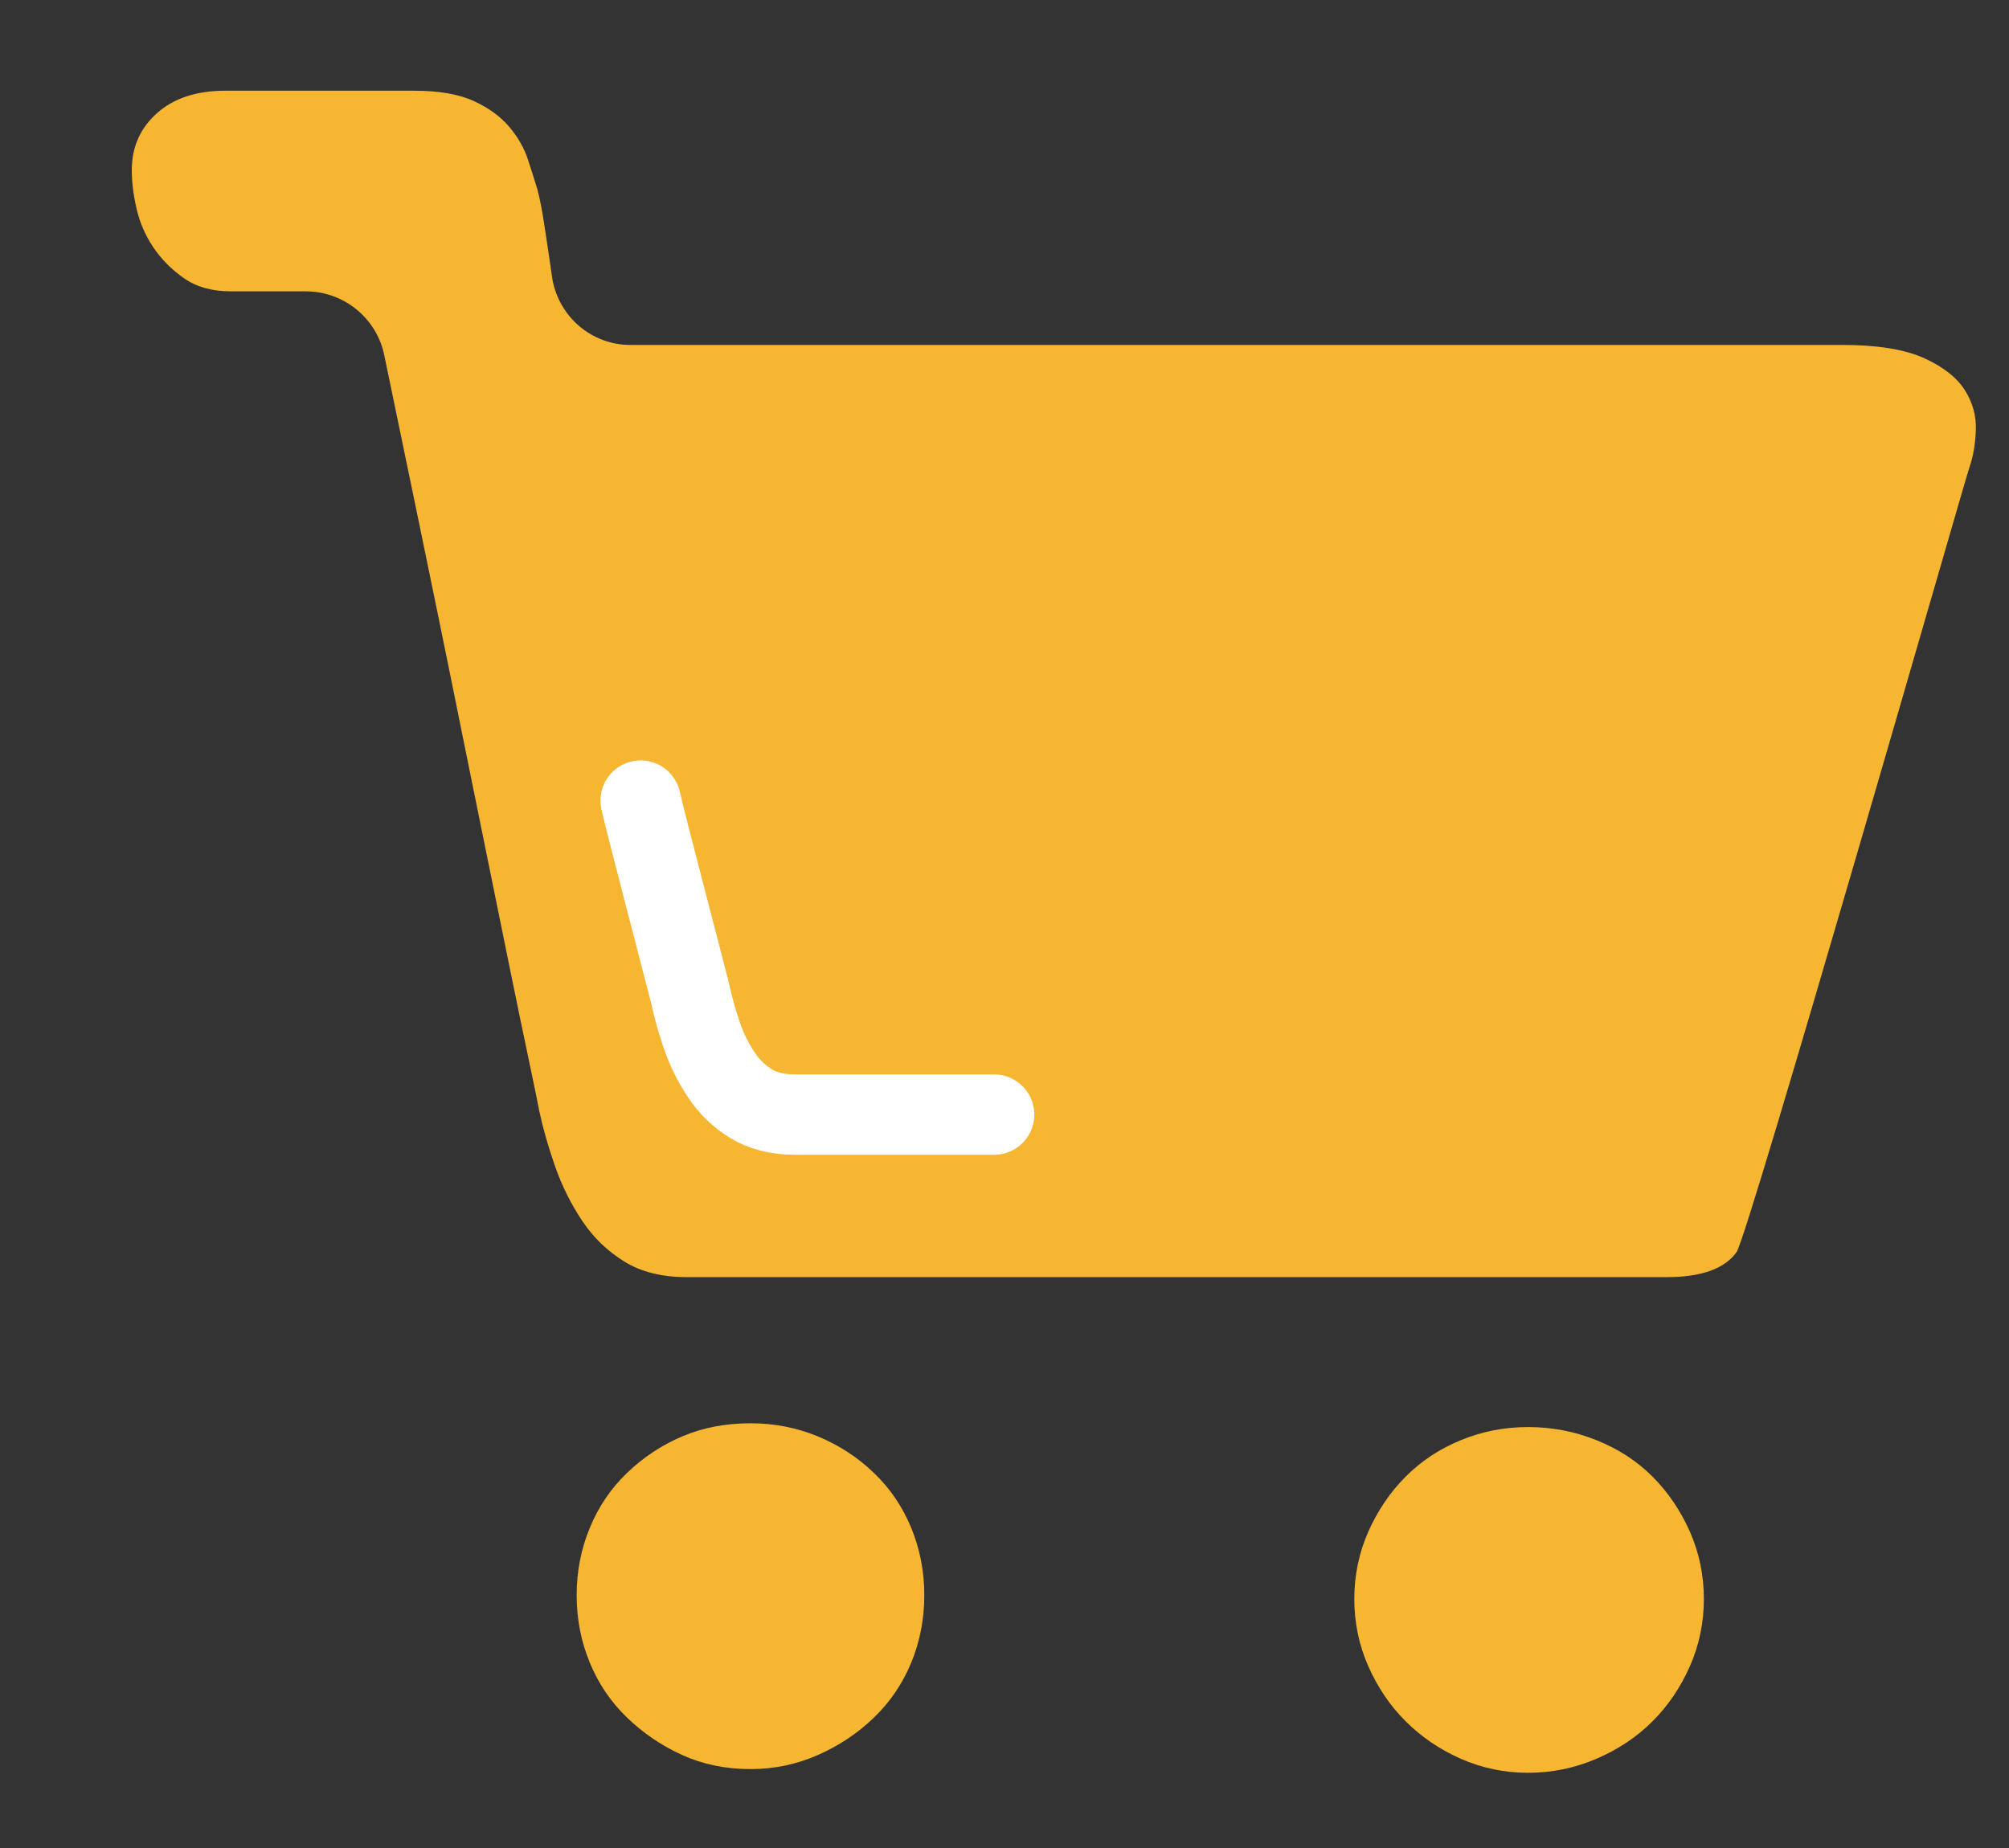 <svg width="25" height="23" viewBox="0 0 25 23" fill="none" xmlns="http://www.w3.org/2000/svg">
<rect x="0" y="0" width="25" height="23" fill="#333333" stroke="none"/>
<path d="M9.339 17.714C9.634 17.714 9.913 17.768 10.177 17.877C10.44 17.986 10.673 18.137 10.874 18.331C11.076 18.524 11.231 18.753 11.34 19.017C11.448 19.28 11.502 19.56 11.502 19.854C11.502 20.149 11.448 20.428 11.34 20.692C11.231 20.955 11.076 21.184 10.874 21.378C10.673 21.572 10.44 21.727 10.177 21.843C9.913 21.959 9.634 22.018 9.339 22.018C9.029 22.018 8.746 21.959 8.49 21.843C8.234 21.727 8.005 21.572 7.804 21.378C7.602 21.184 7.447 20.955 7.339 20.692C7.23 20.428 7.176 20.149 7.176 19.854C7.176 19.56 7.23 19.28 7.339 19.017C7.447 18.753 7.602 18.524 7.804 18.331C8.005 18.137 8.234 17.986 8.49 17.877C8.746 17.768 9.029 17.714 9.339 17.714V17.714Z" fill="#F7B632"/>
<path d="M19.016 17.761C19.311 17.761 19.594 17.815 19.865 17.924C20.137 18.032 20.369 18.183 20.563 18.377C20.757 18.571 20.912 18.8 21.029 19.063C21.145 19.327 21.203 19.606 21.203 19.901C21.203 20.195 21.145 20.475 21.029 20.738C20.912 21.002 20.757 21.231 20.563 21.424C20.369 21.618 20.137 21.773 19.865 21.89C19.594 22.006 19.311 22.064 19.016 22.064C18.722 22.064 18.443 22.006 18.179 21.89C17.915 21.773 17.687 21.618 17.493 21.424C17.299 21.231 17.144 21.002 17.027 20.738C16.911 20.475 16.853 20.195 16.853 19.901C16.853 19.606 16.911 19.327 17.027 19.063C17.144 18.8 17.299 18.571 17.493 18.377C17.687 18.183 17.915 18.032 18.179 17.924C18.443 17.815 18.722 17.761 19.016 17.761Z" fill="#F7B632"/>
<path d="M23.936 4.454C24.176 4.562 24.347 4.695 24.448 4.852C24.549 5.01 24.595 5.179 24.587 5.358C24.58 5.538 24.552 5.692 24.506 5.821C24.459 5.95 21.757 15.375 21.61 15.583C21.462 15.791 21.172 15.895 20.738 15.895H19.621H17.458H14.783H12.061H9.828H8.548C8.238 15.895 7.978 15.831 7.769 15.701C7.56 15.572 7.385 15.404 7.246 15.196C7.106 14.988 6.994 14.761 6.908 14.518C6.823 14.274 6.757 14.044 6.711 13.829C6.695 13.743 6.653 13.534 6.583 13.204C6.513 12.874 6.428 12.462 6.327 11.967C6.226 11.472 6.114 10.919 5.99 10.309C5.866 9.699 5.741 9.086 5.617 8.469C5.413 7.461 5.009 5.515 4.782 4.421C4.686 3.957 4.277 3.626 3.804 3.626H2.873C2.64 3.626 2.446 3.572 2.291 3.464C2.136 3.356 2.008 3.227 1.907 3.077C1.806 2.926 1.737 2.764 1.698 2.592C1.659 2.42 1.64 2.262 1.64 2.119C1.64 1.832 1.744 1.595 1.954 1.408C2.163 1.222 2.446 1.129 2.803 1.129H3.314H3.78H4.361H5.152C5.462 1.129 5.71 1.172 5.897 1.258C6.083 1.344 6.23 1.451 6.339 1.581C6.447 1.71 6.525 1.846 6.571 1.99C6.618 2.133 6.656 2.255 6.687 2.356C6.718 2.47 6.749 2.632 6.78 2.84C6.812 3.048 6.843 3.26 6.874 3.475V3.475C6.958 3.946 7.364 4.293 7.843 4.293H22.924C23.358 4.293 23.696 4.347 23.936 4.454Z" fill="#F7B632"/>
<path d="M12.371 13.872H10.797H9.895C9.677 13.872 9.494 13.827 9.346 13.736C9.198 13.645 9.075 13.526 8.977 13.379C8.879 13.232 8.799 13.073 8.739 12.901C8.679 12.729 8.633 12.567 8.6 12.415C8.589 12.355 8.021 10.197 7.972 9.964" stroke="white" stroke-linecap="round"/>
</svg>
